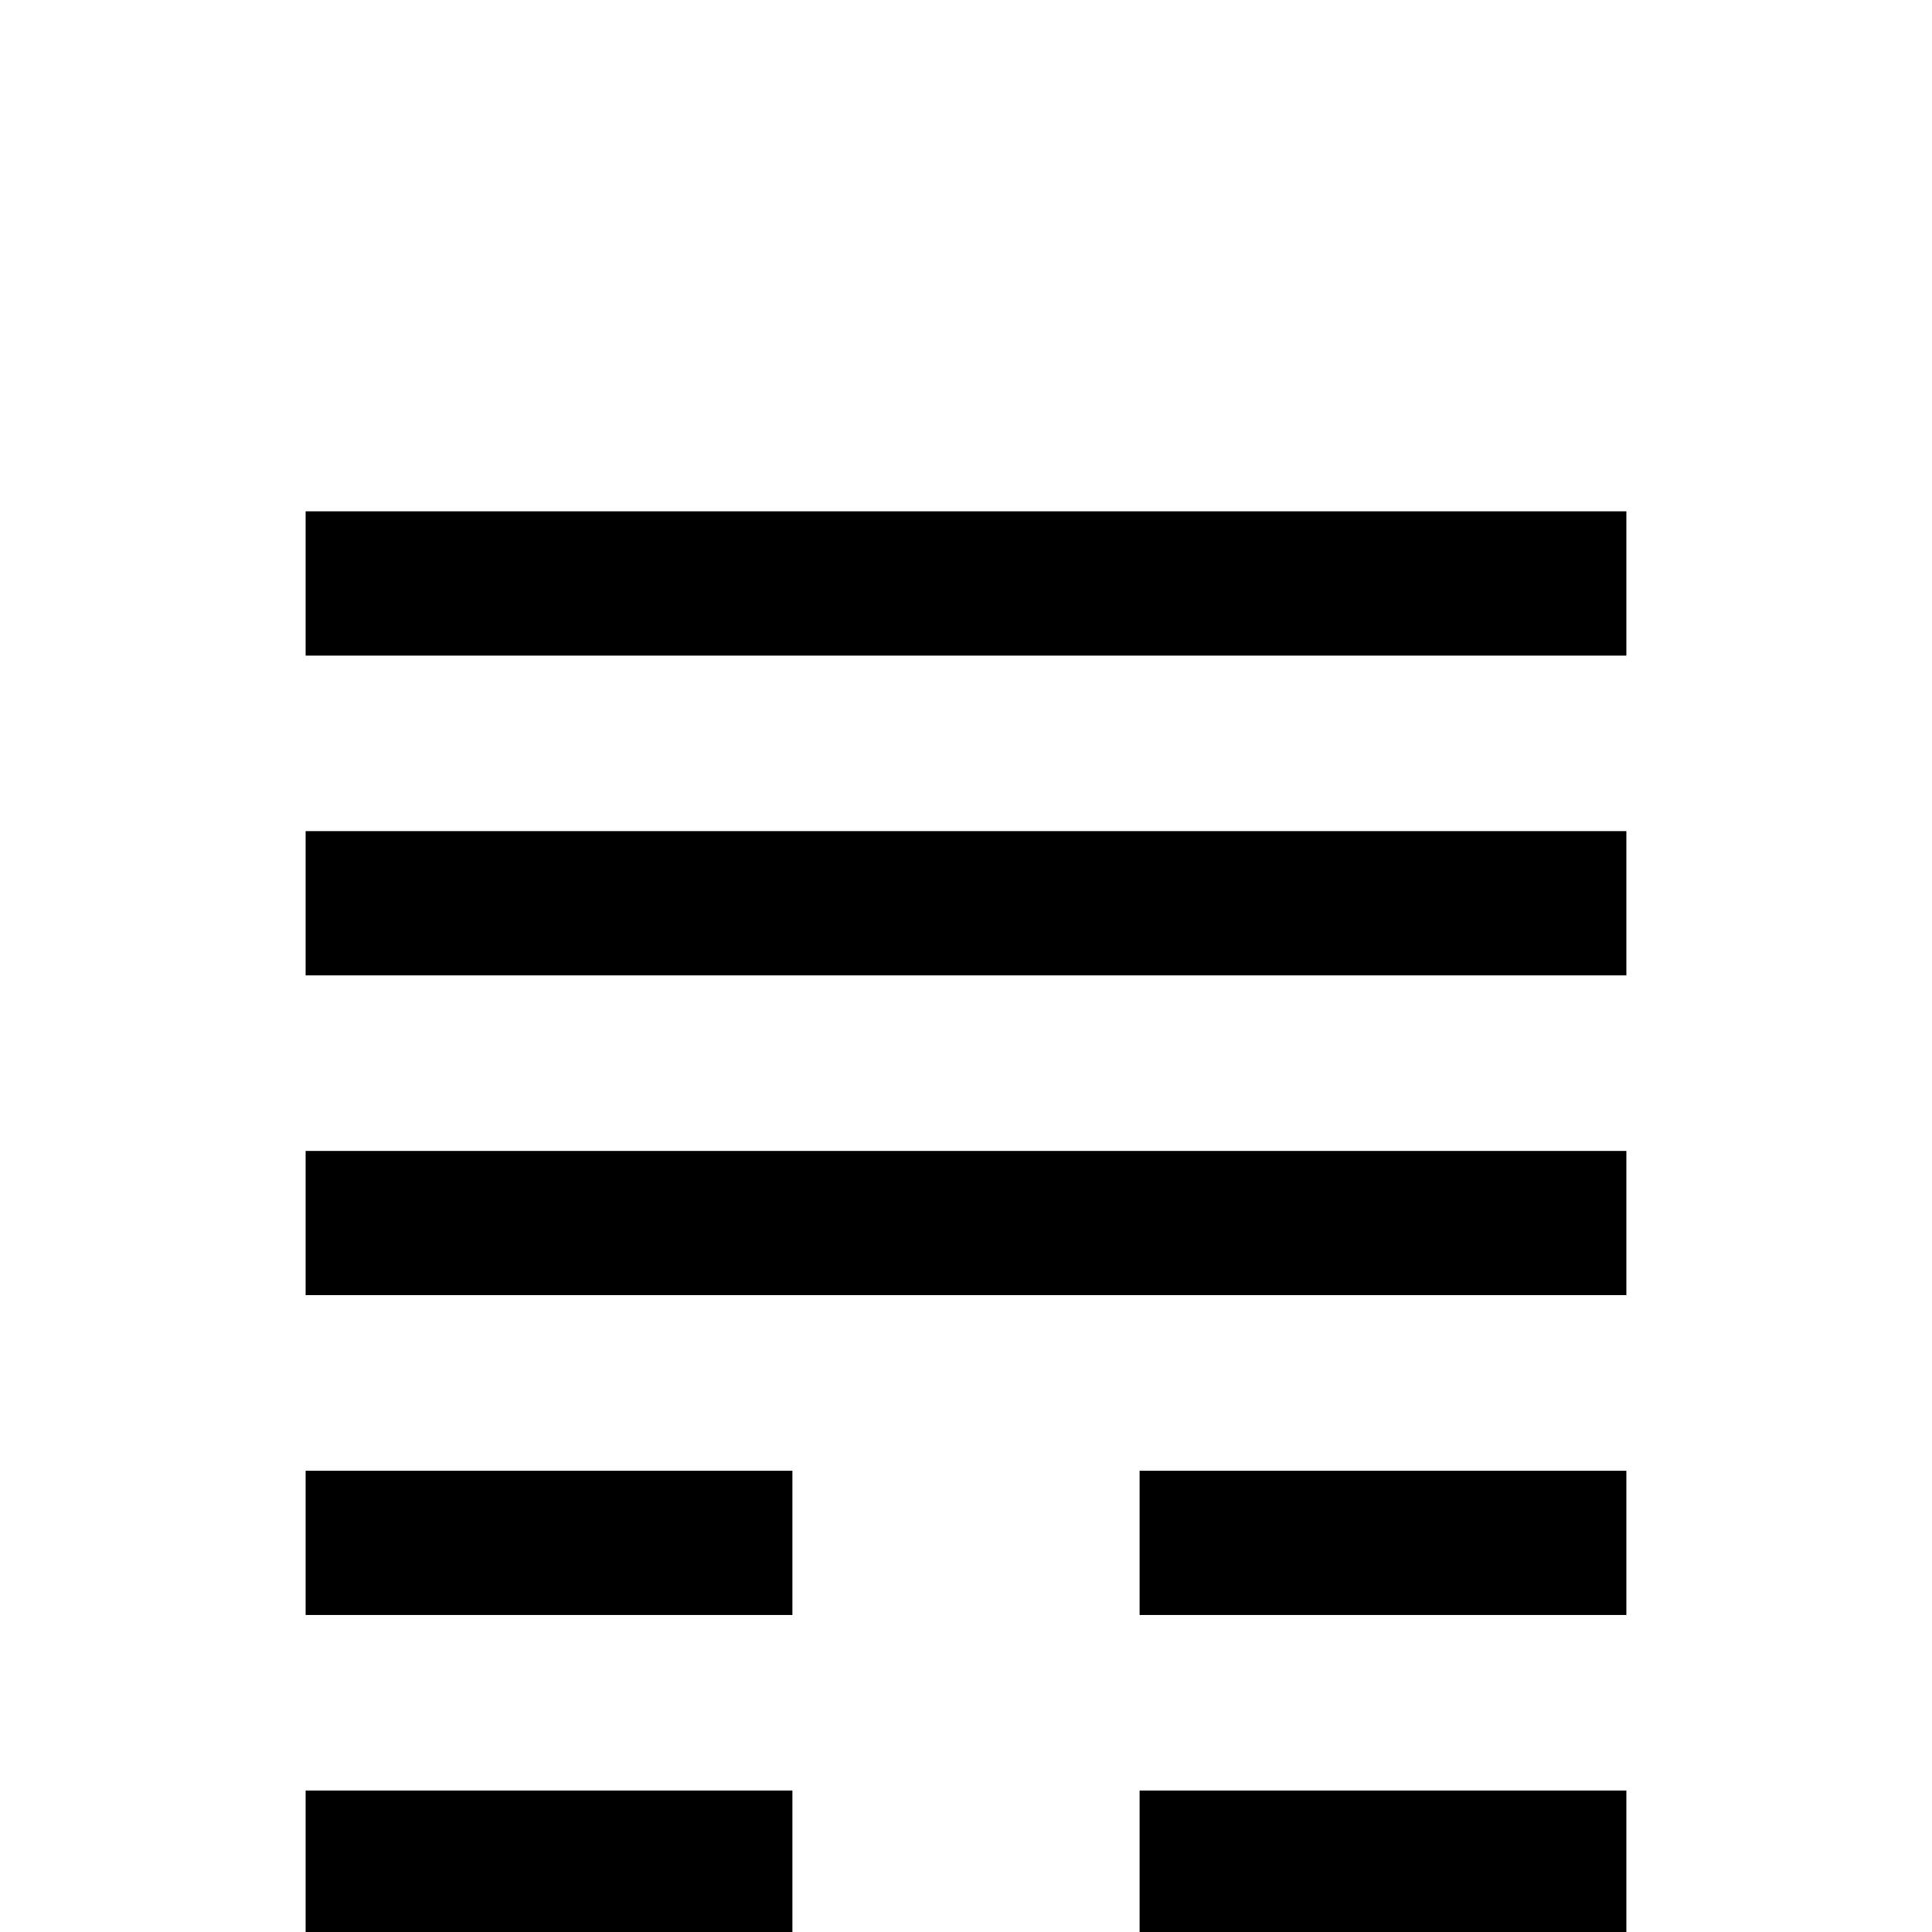<?xml version="1.0" standalone="no"?>
<!DOCTYPE svg PUBLIC "-//W3C//DTD SVG 1.1//EN" "http://www.w3.org/Graphics/SVG/1.1/DTD/svg11.dtd" >
<svg viewBox="0 -442 2048 2048">
  <g transform="matrix(1 0 0 -1 0 1606)">
   <path fill="currentColor"
d="M1724 1353h-1400v153h1400v-153zM1724 1014h-1400v153h1400v-153zM1724 336h-516v153h516v-153zM1724 675h-1400v153h1400v-153zM1724 -3h-516v153h516v-153zM1724 -342h-516v153h516v-153zM840 336h-516v153h516v-153zM840 -3h-516v153h516v-153zM840 -342h-516v153h516
v-153z" />
  </g>

</svg>
